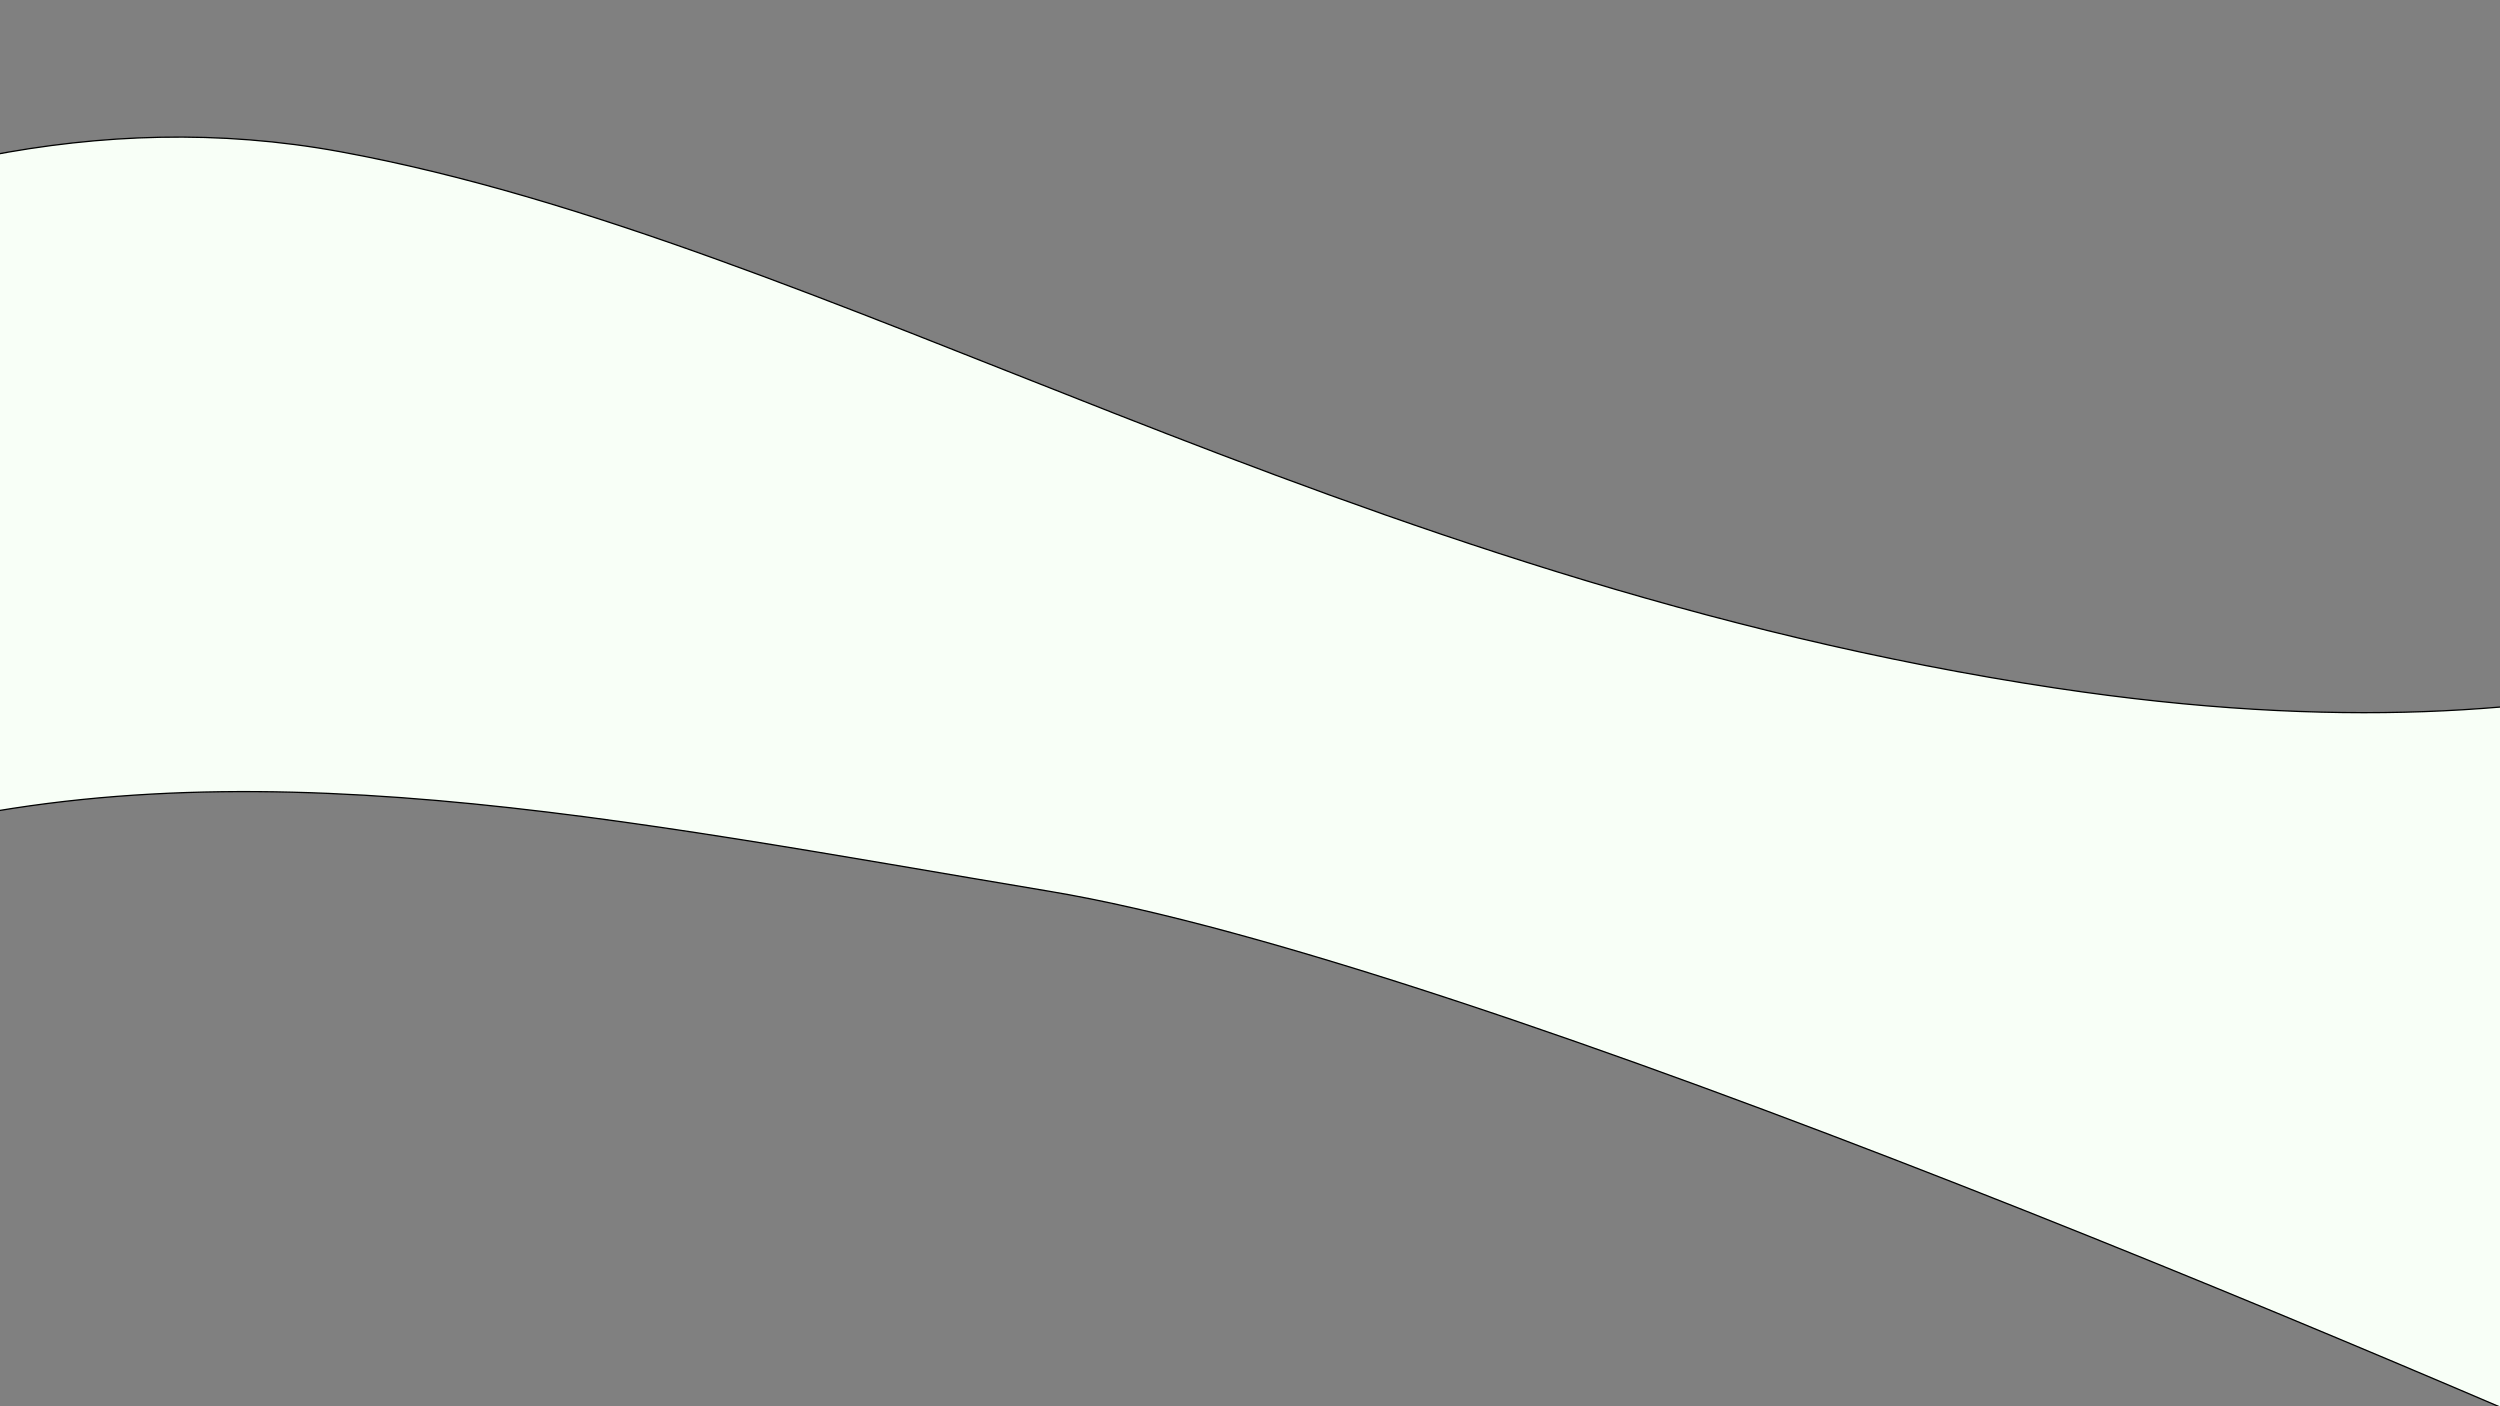 <svg width="1920" height="1080" viewBox="0 0 1920 1080" fill="none" xmlns="http://www.w3.org/2000/svg">
<rect x="0" y="0" width="1920" height="1080" fill="#808080" stroke="none"/>
<path d="M261.2 116.5C-111.92 48.008 -450.267 310.414 -622 436.066V1052.41C-622 1052.41 -371.12 718.443 -94.64 642.951C181.84 567.46 476.24 629.506 805.84 684.5C1135.44 739.494 1879.55 1059.58 2185.68 1196.89L2322 436.066C2201.89 470.396 2014.67 594.045 1578.96 528.453C1034.32 446.462 634.32 184.992 261.2 116.5Z" fill="#F8FFF7" stroke="black"/>
</svg>
